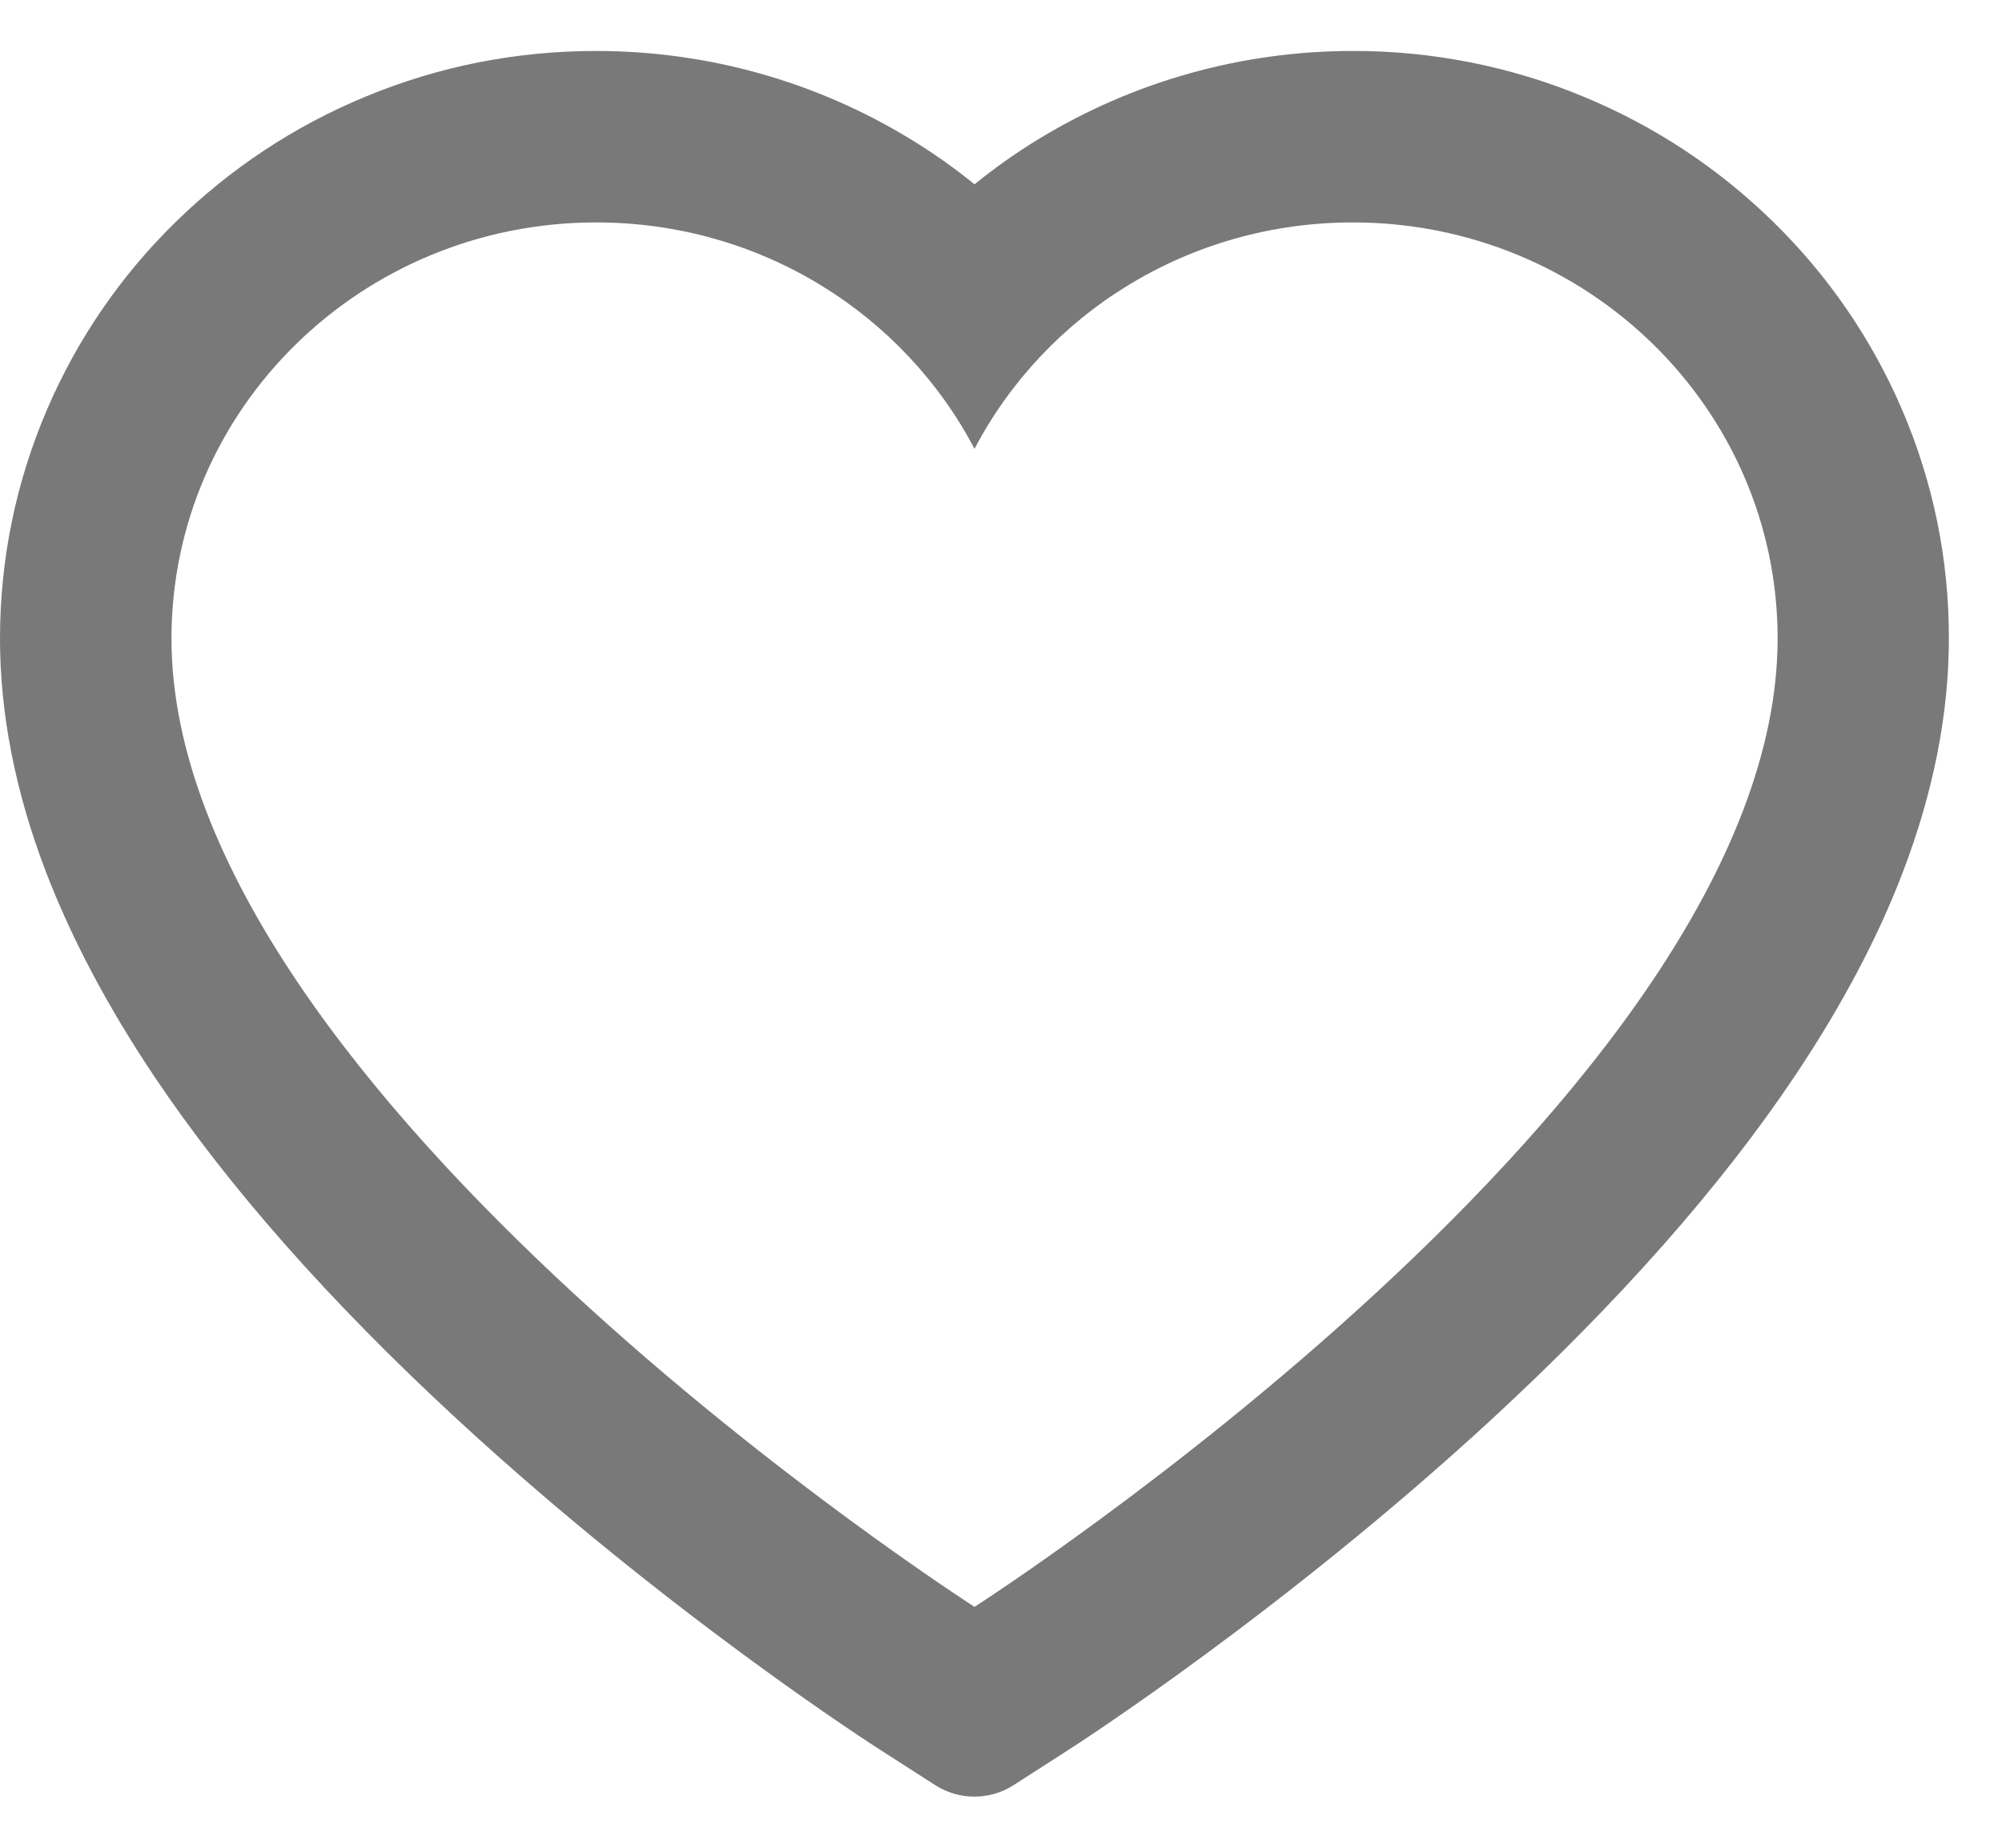 <svg width="26" height="24" viewBox="0 0 26 24" fill="none" xmlns="http://www.w3.org/2000/svg">
<path d="M24.697 5.309C24.305 4.399 23.738 3.575 23.03 2.883C22.322 2.188 21.486 1.636 20.569 1.257C19.619 0.862 18.599 0.66 17.569 0.662C16.125 0.662 14.716 1.058 13.491 1.805C13.198 1.983 12.92 2.18 12.656 2.394C12.393 2.18 12.114 1.983 11.821 1.805C10.597 1.058 9.188 0.662 7.743 0.662C6.703 0.662 5.695 0.861 4.743 1.257C3.823 1.638 2.994 2.186 2.282 2.883C1.573 3.575 1.007 4.399 0.615 5.309C0.208 6.255 0 7.26 0 8.294C0 9.27 0.199 10.286 0.595 11.32C0.926 12.185 1.4 13.081 2.007 13.986C2.968 15.419 4.289 16.913 5.93 18.428C8.648 20.939 11.341 22.673 11.455 22.743L12.149 23.189C12.457 23.385 12.852 23.385 13.16 23.189L13.854 22.743C13.969 22.67 16.658 20.939 19.38 18.428C21.02 16.913 22.342 15.419 23.303 13.986C23.909 13.081 24.387 12.185 24.715 11.32C25.11 10.286 25.31 9.27 25.31 8.294C25.312 7.26 25.105 6.255 24.697 5.309ZM12.656 20.871C12.656 20.871 2.227 14.188 2.227 8.294C2.227 5.309 4.696 2.889 7.743 2.889C9.885 2.889 11.742 4.084 12.656 5.83C13.57 4.084 15.428 2.889 17.569 2.889C20.616 2.889 23.086 5.309 23.086 8.294C23.086 14.188 12.656 20.871 12.656 20.871Z" fill="#797979"/>
</svg>
